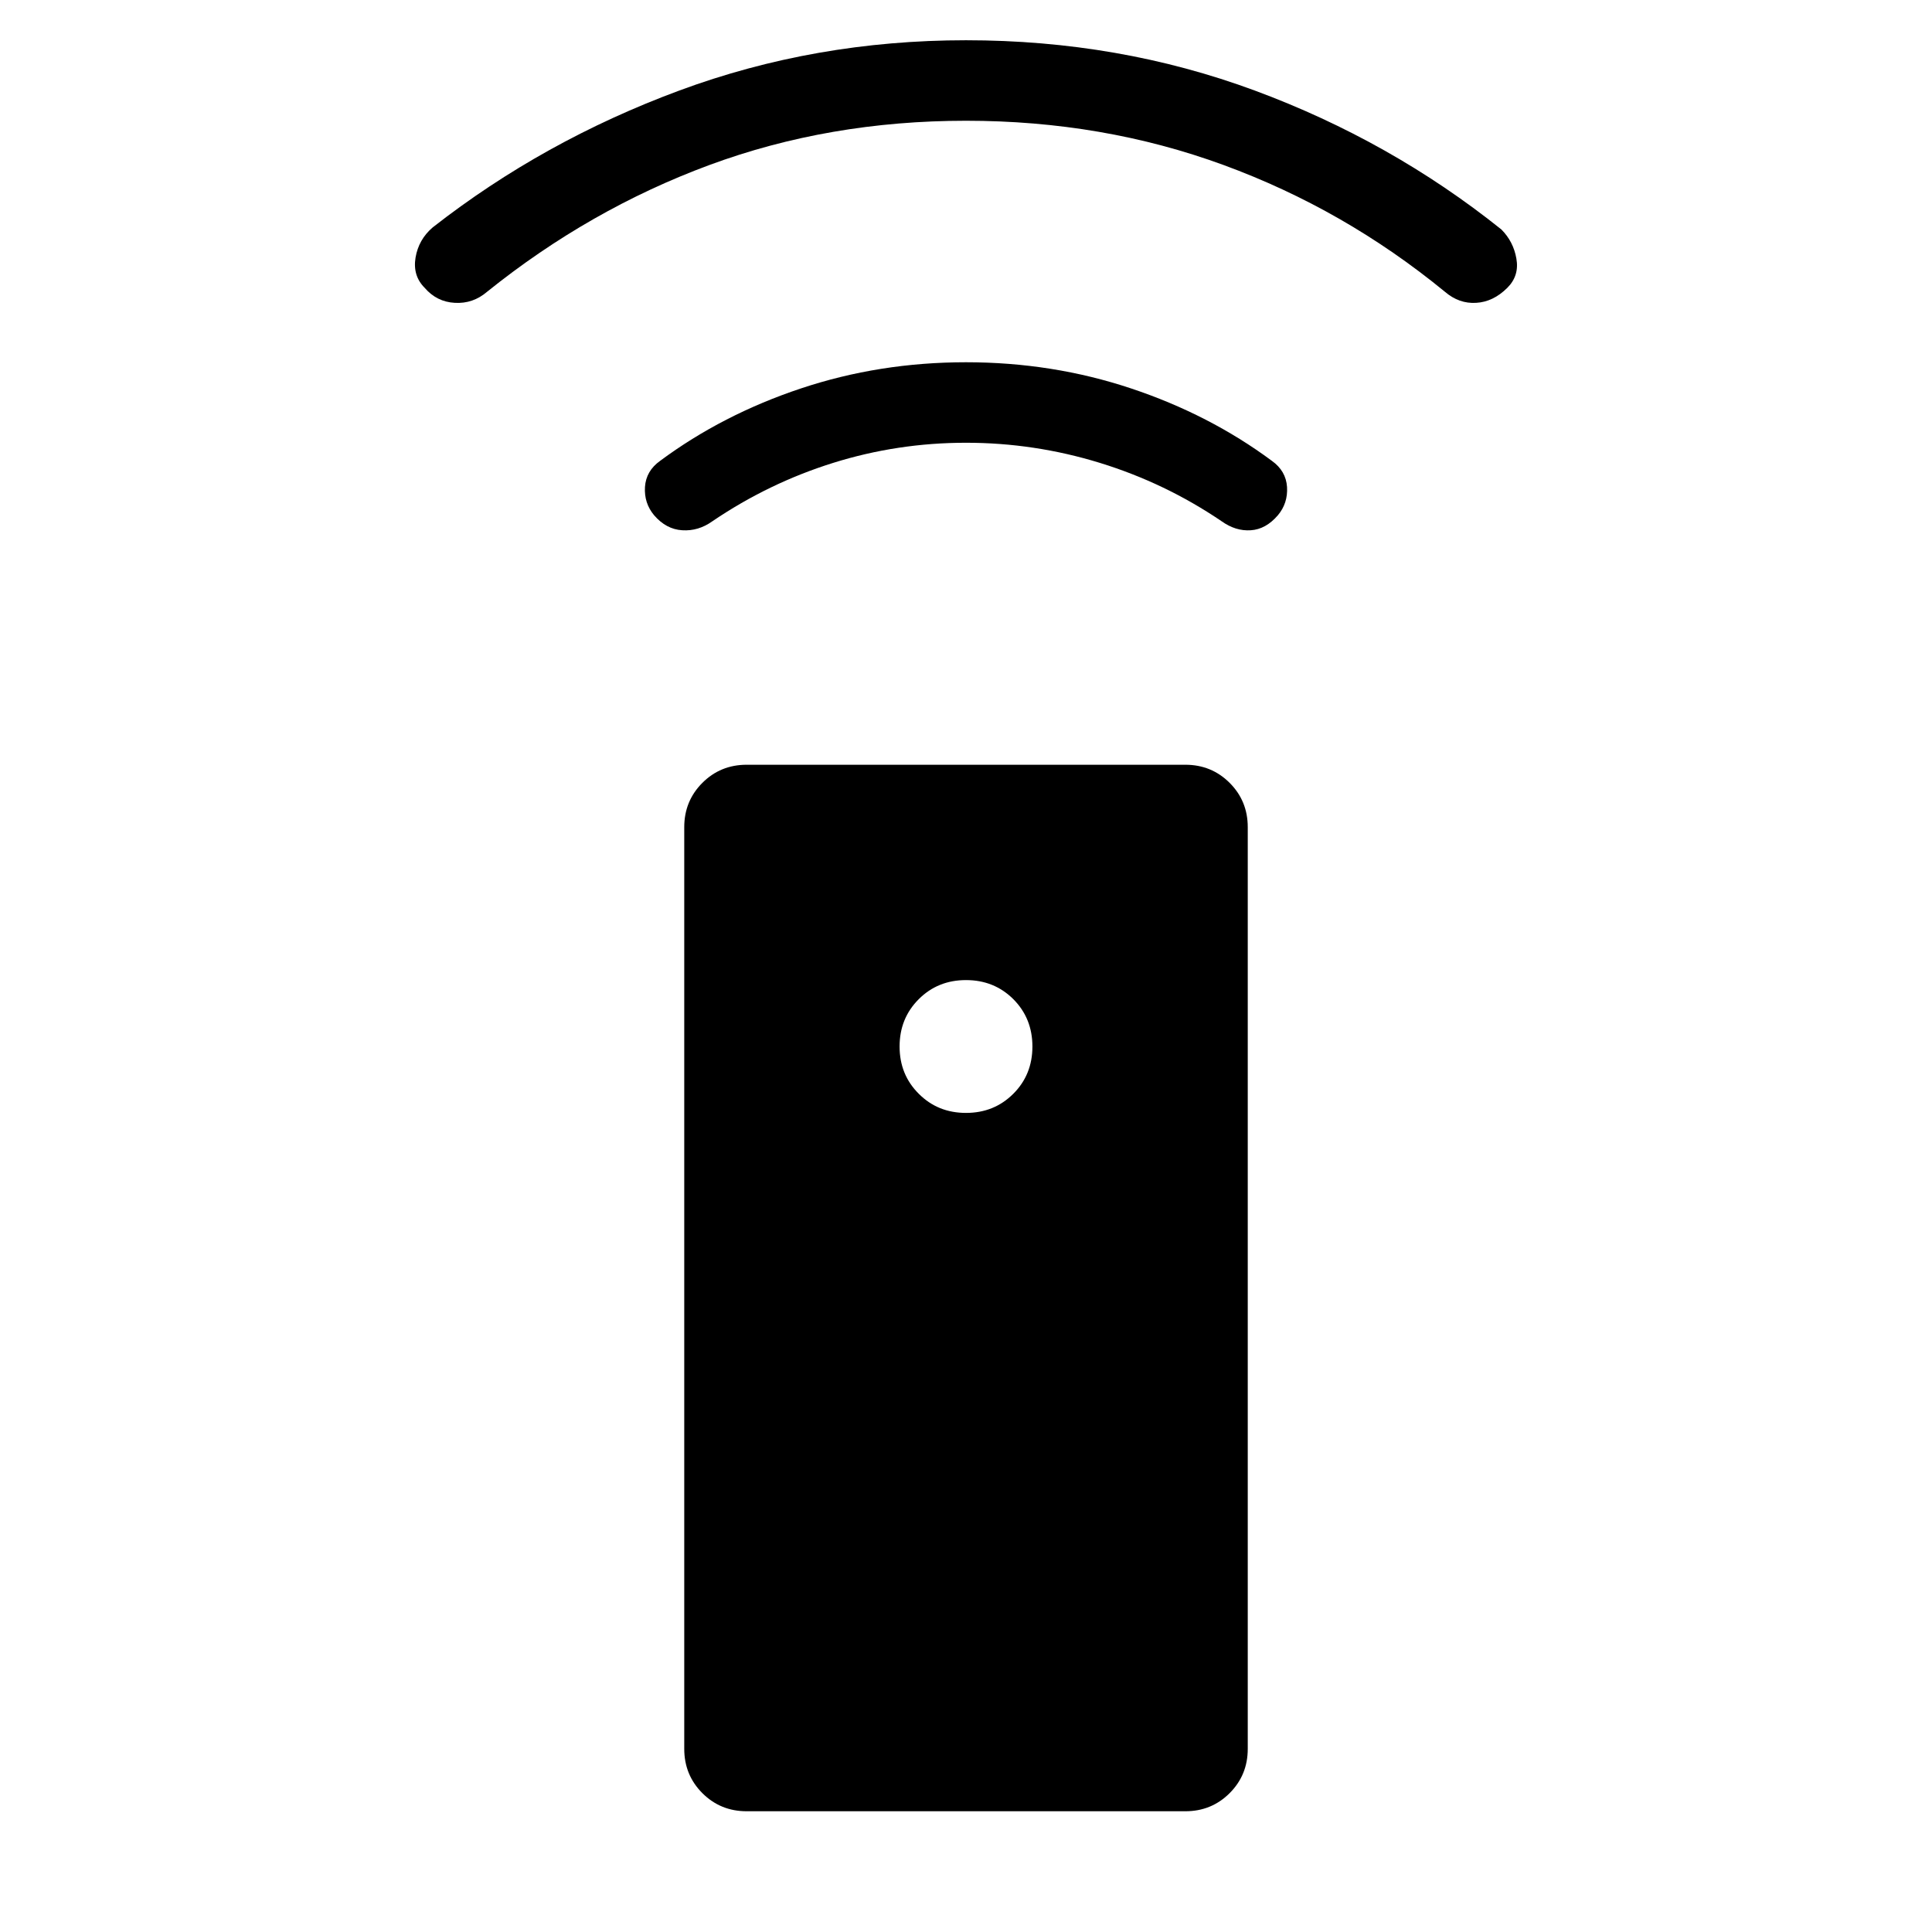 <svg xmlns="http://www.w3.org/2000/svg" height="24" width="24"><path d="M14.725 22.5h-5.45q-.325 0-.55-.225-.225-.225-.225-.55v-11.45q0-.325.225-.55.225-.225.55-.225h5.45q.325 0 .55.225.225.225.225.55v11.45q0 .325-.225.55-.225.225-.55.225ZM12 13.825q.35 0 .588-.238.237-.237.237-.587t-.237-.588q-.238-.237-.588-.237t-.587.237q-.238.238-.238.588t.238.587q.237.238.587.238ZM12 5.5q-.85 0-1.65.25-.8.25-1.5.725-.175.125-.375.112-.2-.012-.35-.187-.125-.15-.113-.35.013-.2.188-.325.775-.575 1.75-.9Q10.925 4.5 12 4.5q1.075 0 2.05.325.975.325 1.75.9.175.125.188.325.012.2-.113.35-.15.175-.337.187-.188.013-.363-.112-.7-.475-1.512-.725Q12.85 5.5 12 5.5Zm0-4q-1.7 0-3.188.55-1.487.55-2.762 1.575-.175.15-.4.137-.225-.012-.375-.187-.15-.15-.113-.375.038-.225.213-.375 1.375-1.075 3.063-1.7Q10.125.5 12 .5q1.9 0 3.588.625 1.687.625 3.062 1.725.15.15.187.362.038.213-.112.363-.175.175-.388.187-.212.013-.387-.137Q16.7 2.6 15.2 2.05T12 1.5Z"/></svg>